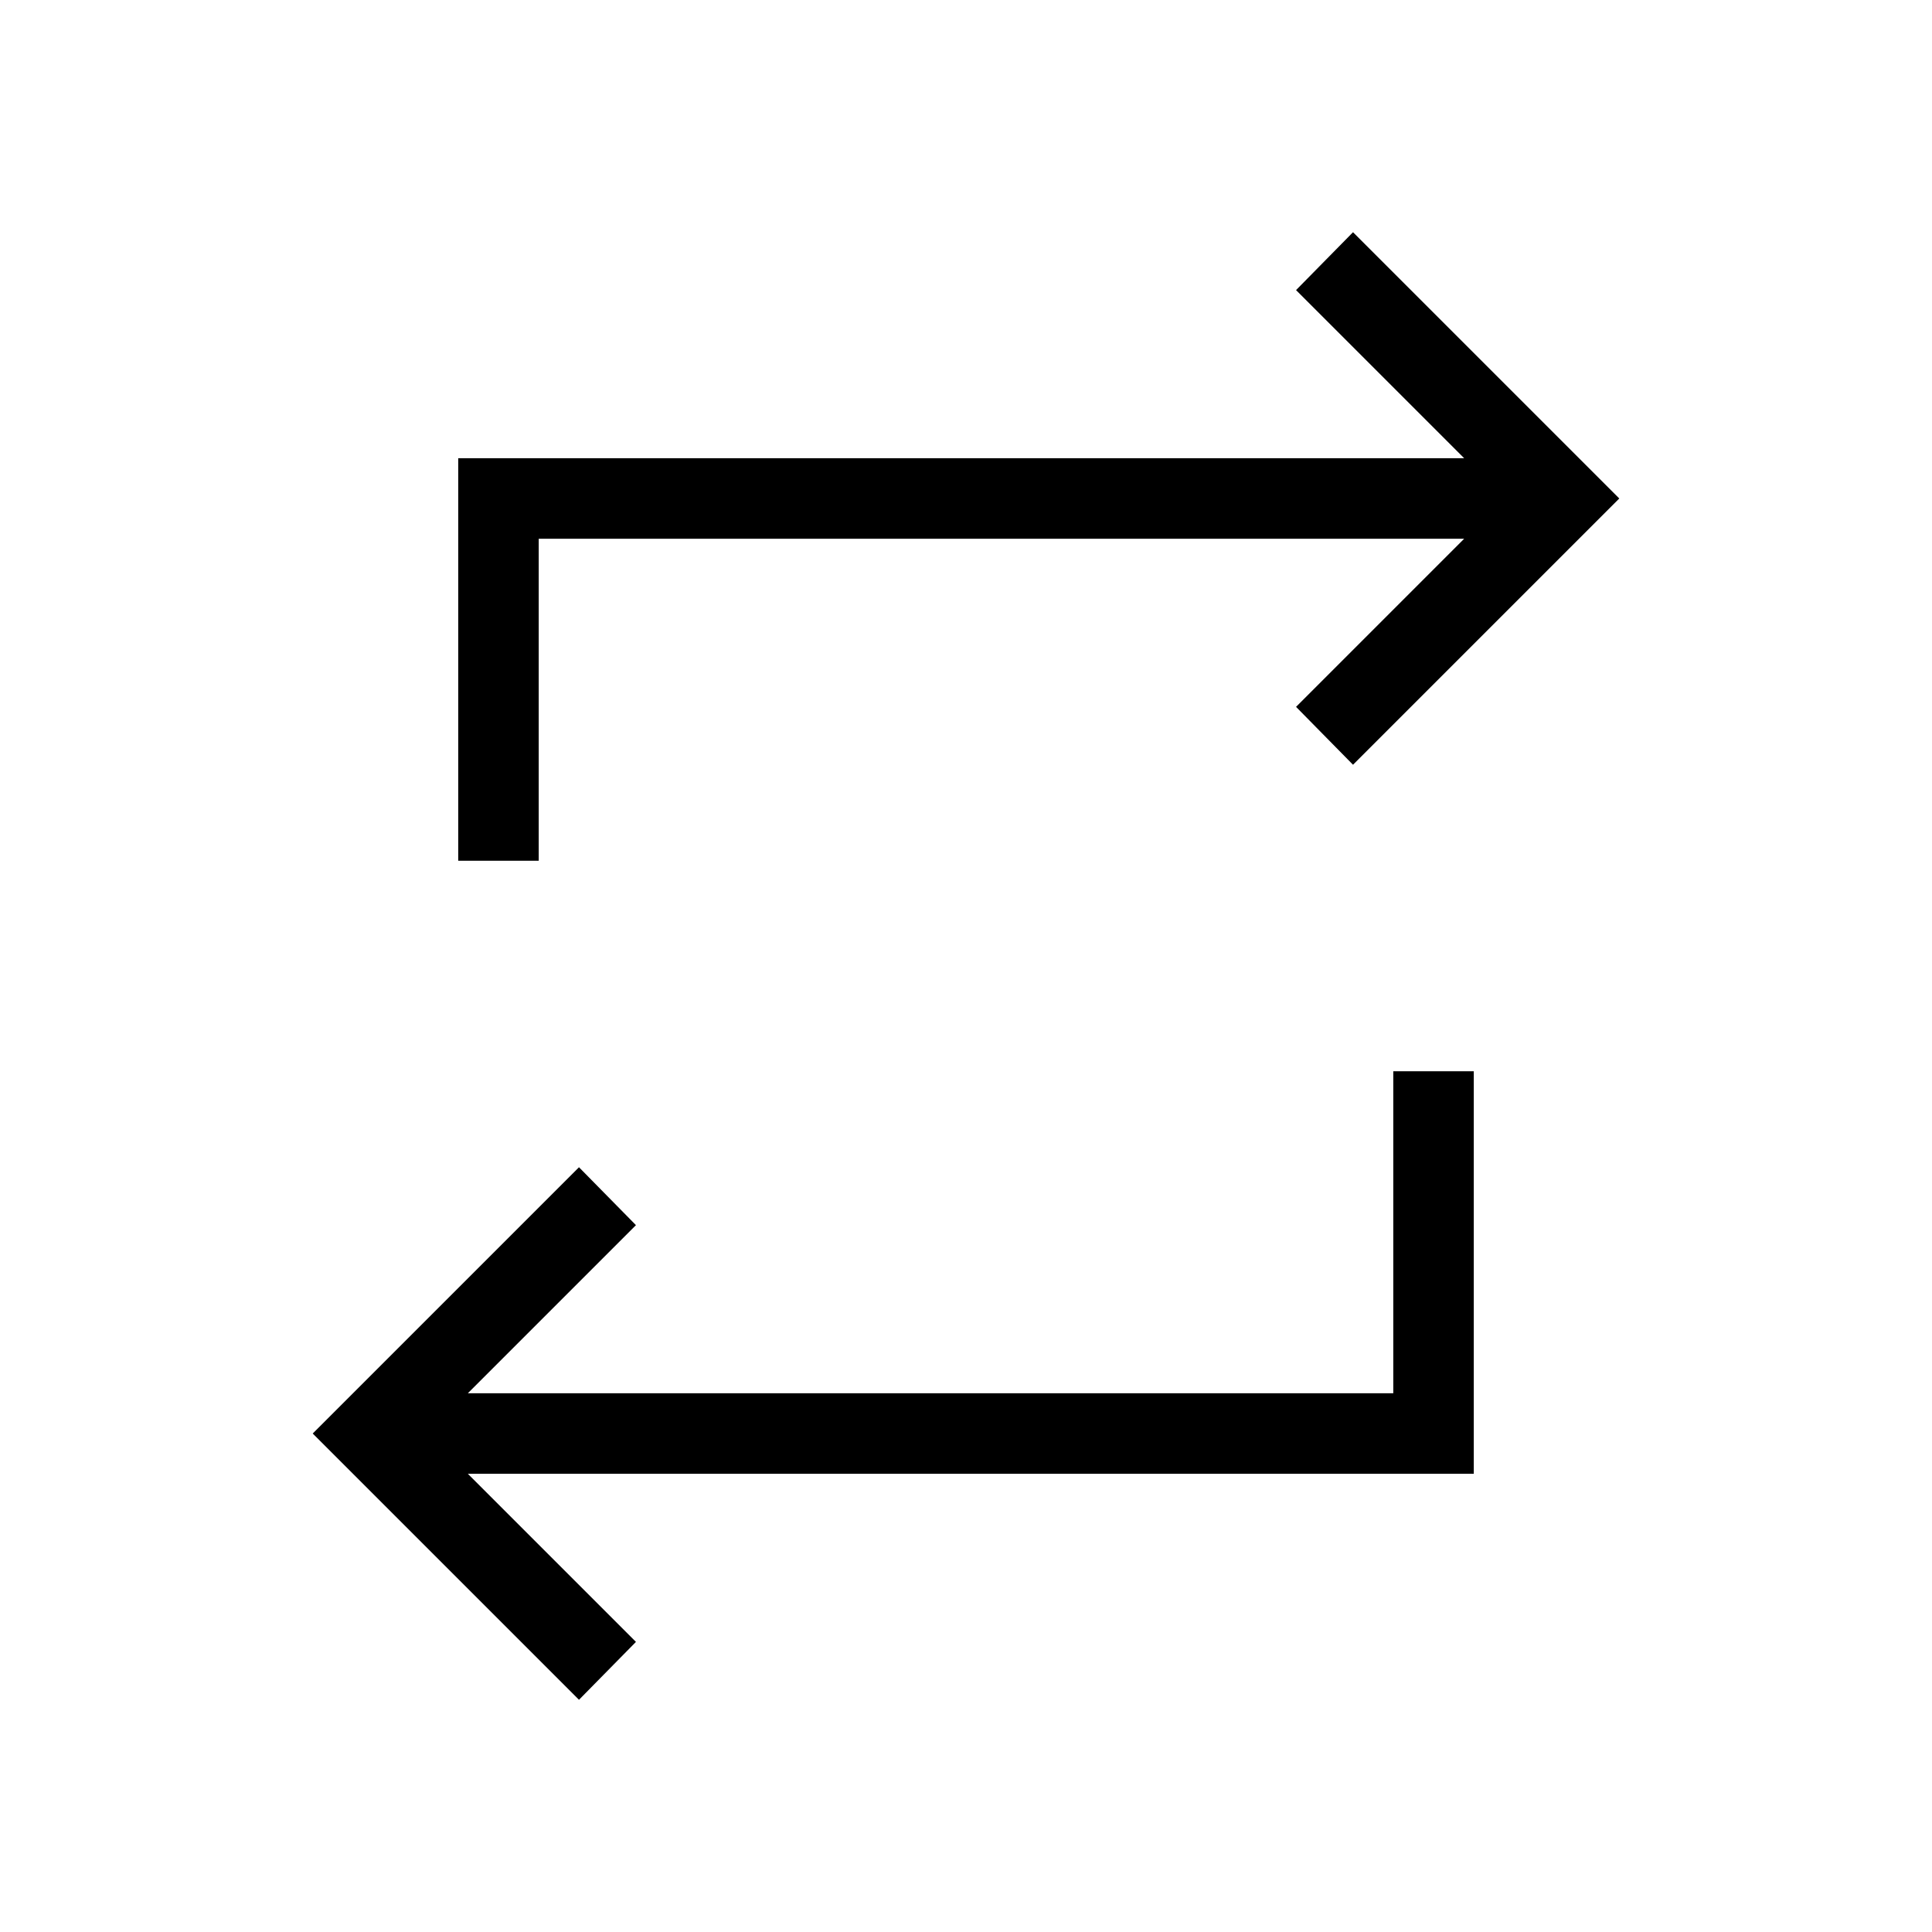 <svg xmlns="http://www.w3.org/2000/svg" height="24" viewBox="0 -960 960 960" width="24"><path d="M287.692-115.384 155.384-247.692 287.692-380 316-351.231l-83.538 83.539h459.846v-160h40v200H232.462L316-144.154l-28.308 28.77Zm-60-416.924v-200h499.846L644-815.846l28.308-28.77 132.308 132.308L672.308-580 644-608.769l83.538-83.539H267.692v160h-40Z"/></svg>